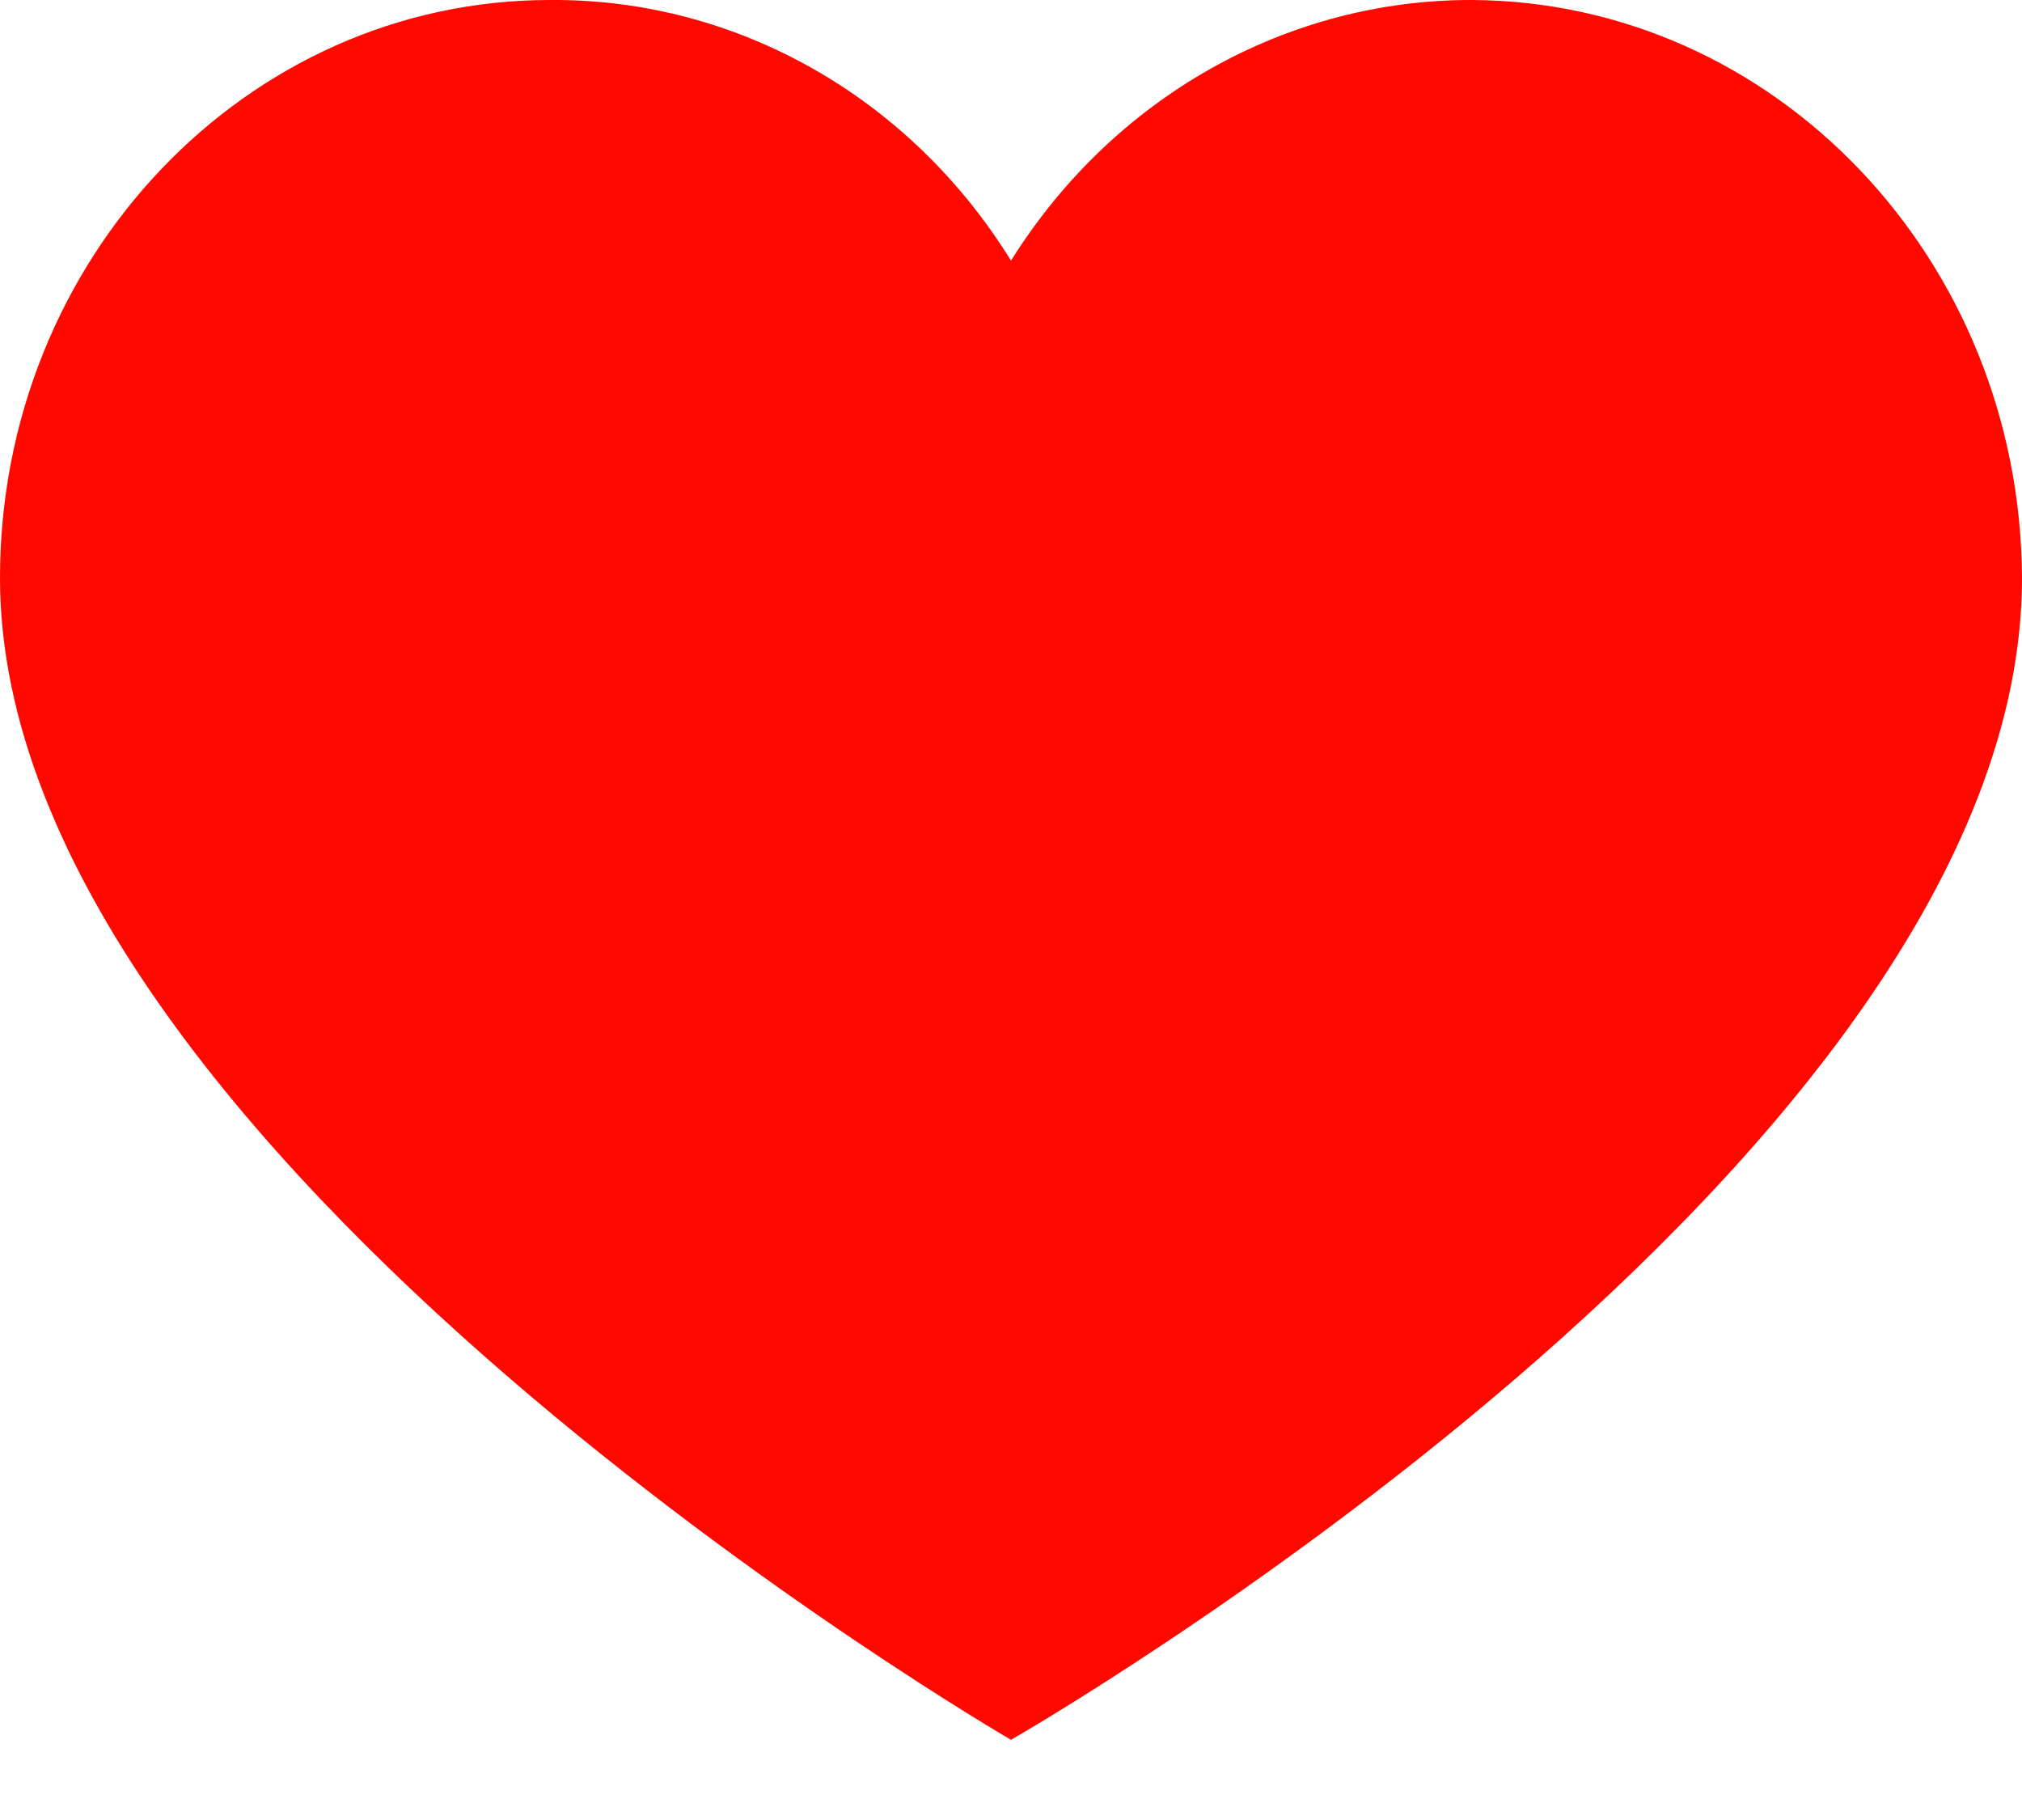 <svg width="20" height="18" viewBox="0 0 20 18" fill="none" xmlns="http://www.w3.org/2000/svg">
<path d="M14.56 0C17.558 0.016 19.985 2.566 20 5.717C20 11.49 10 17.207 10 17.207C10 17.207 0 11.406 0 5.717C0 2.56 2.436 0 5.44 0C7.279 -0.015 8.999 0.957 10 2.578C11.008 0.965 12.723 -0.004 14.56 0Z" fill="#FF0800"/>
</svg>
